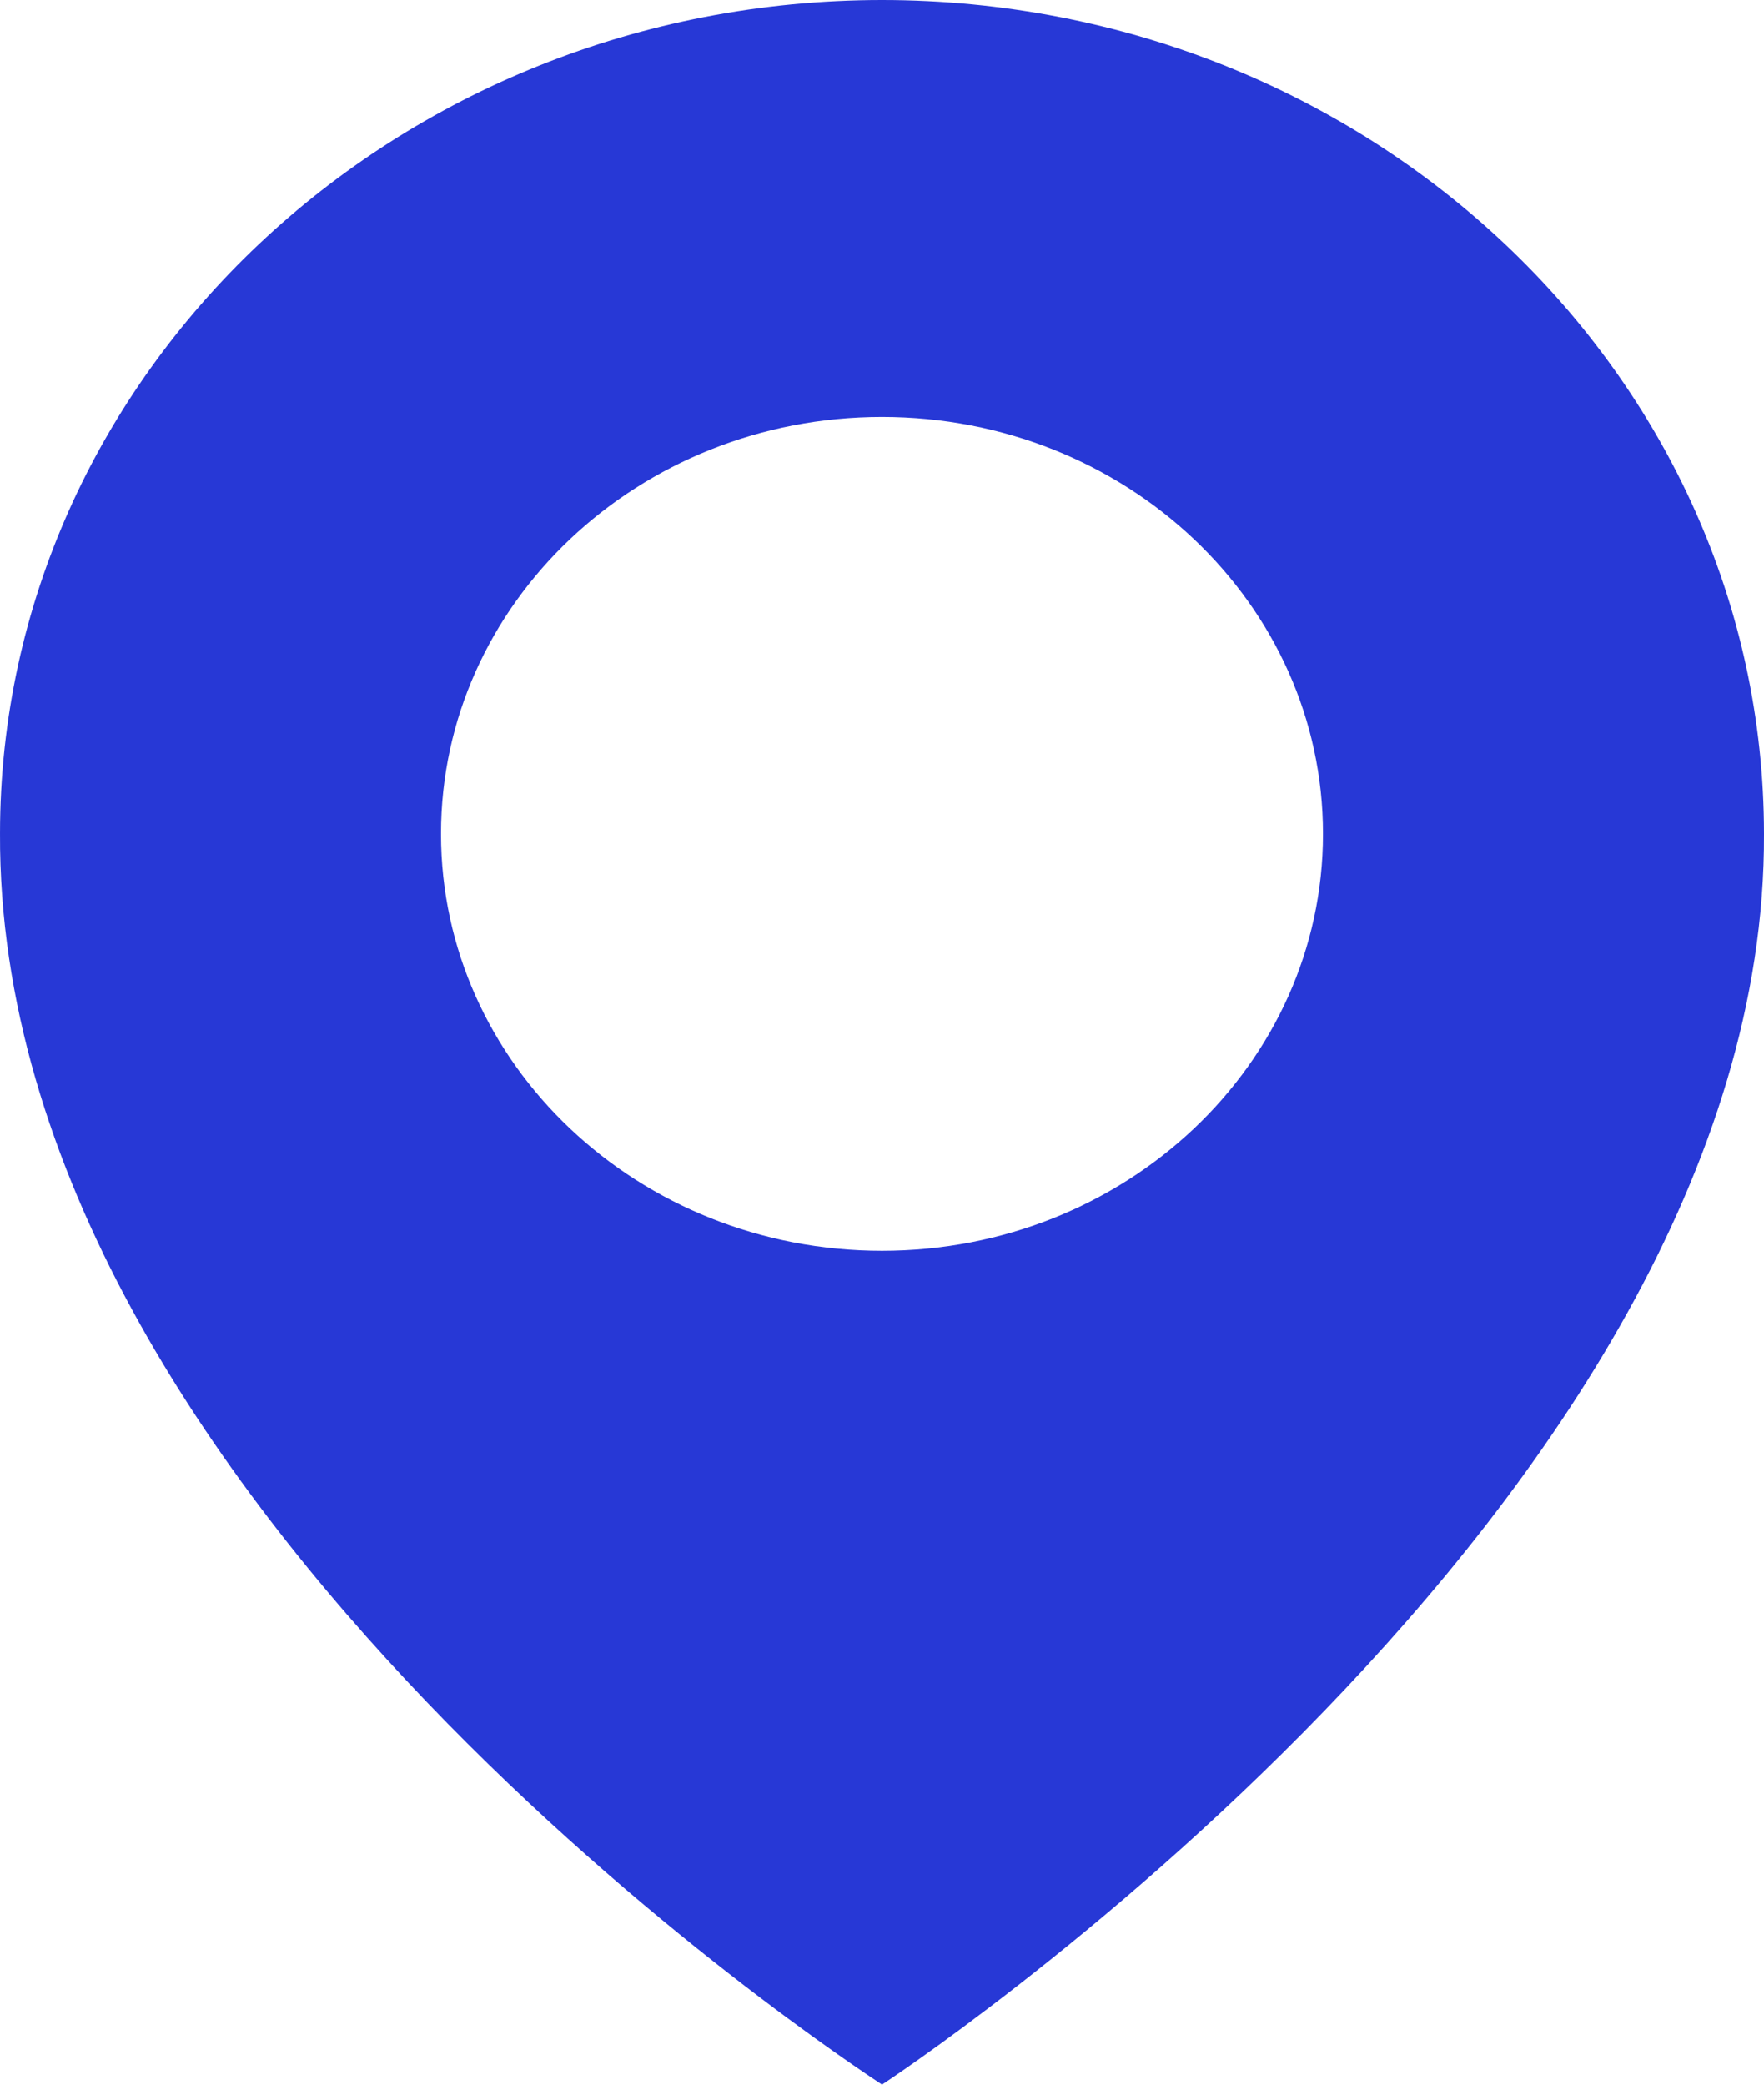 <svg width="11" height="13" viewBox="0 0 11 13" fill="none" xmlns="http://www.w3.org/2000/svg">
<path d="M5.5 0C2.467 0 5.59926e-05 2.333 5.59926e-05 5.197C-0.02 9.386 5.291 12.86 5.5 13C5.5 13 11.02 9.386 11 5.2C11 2.333 8.533 0 5.5 0ZM5.5 7.8C3.981 7.8 2.75 6.636 2.75 5.2C2.75 3.764 3.981 2.6 5.5 2.6C7.019 2.6 8.25 3.764 8.25 5.2C8.25 6.636 7.019 7.8 5.5 7.8Z" fill="#2738D6"/>
</svg>
